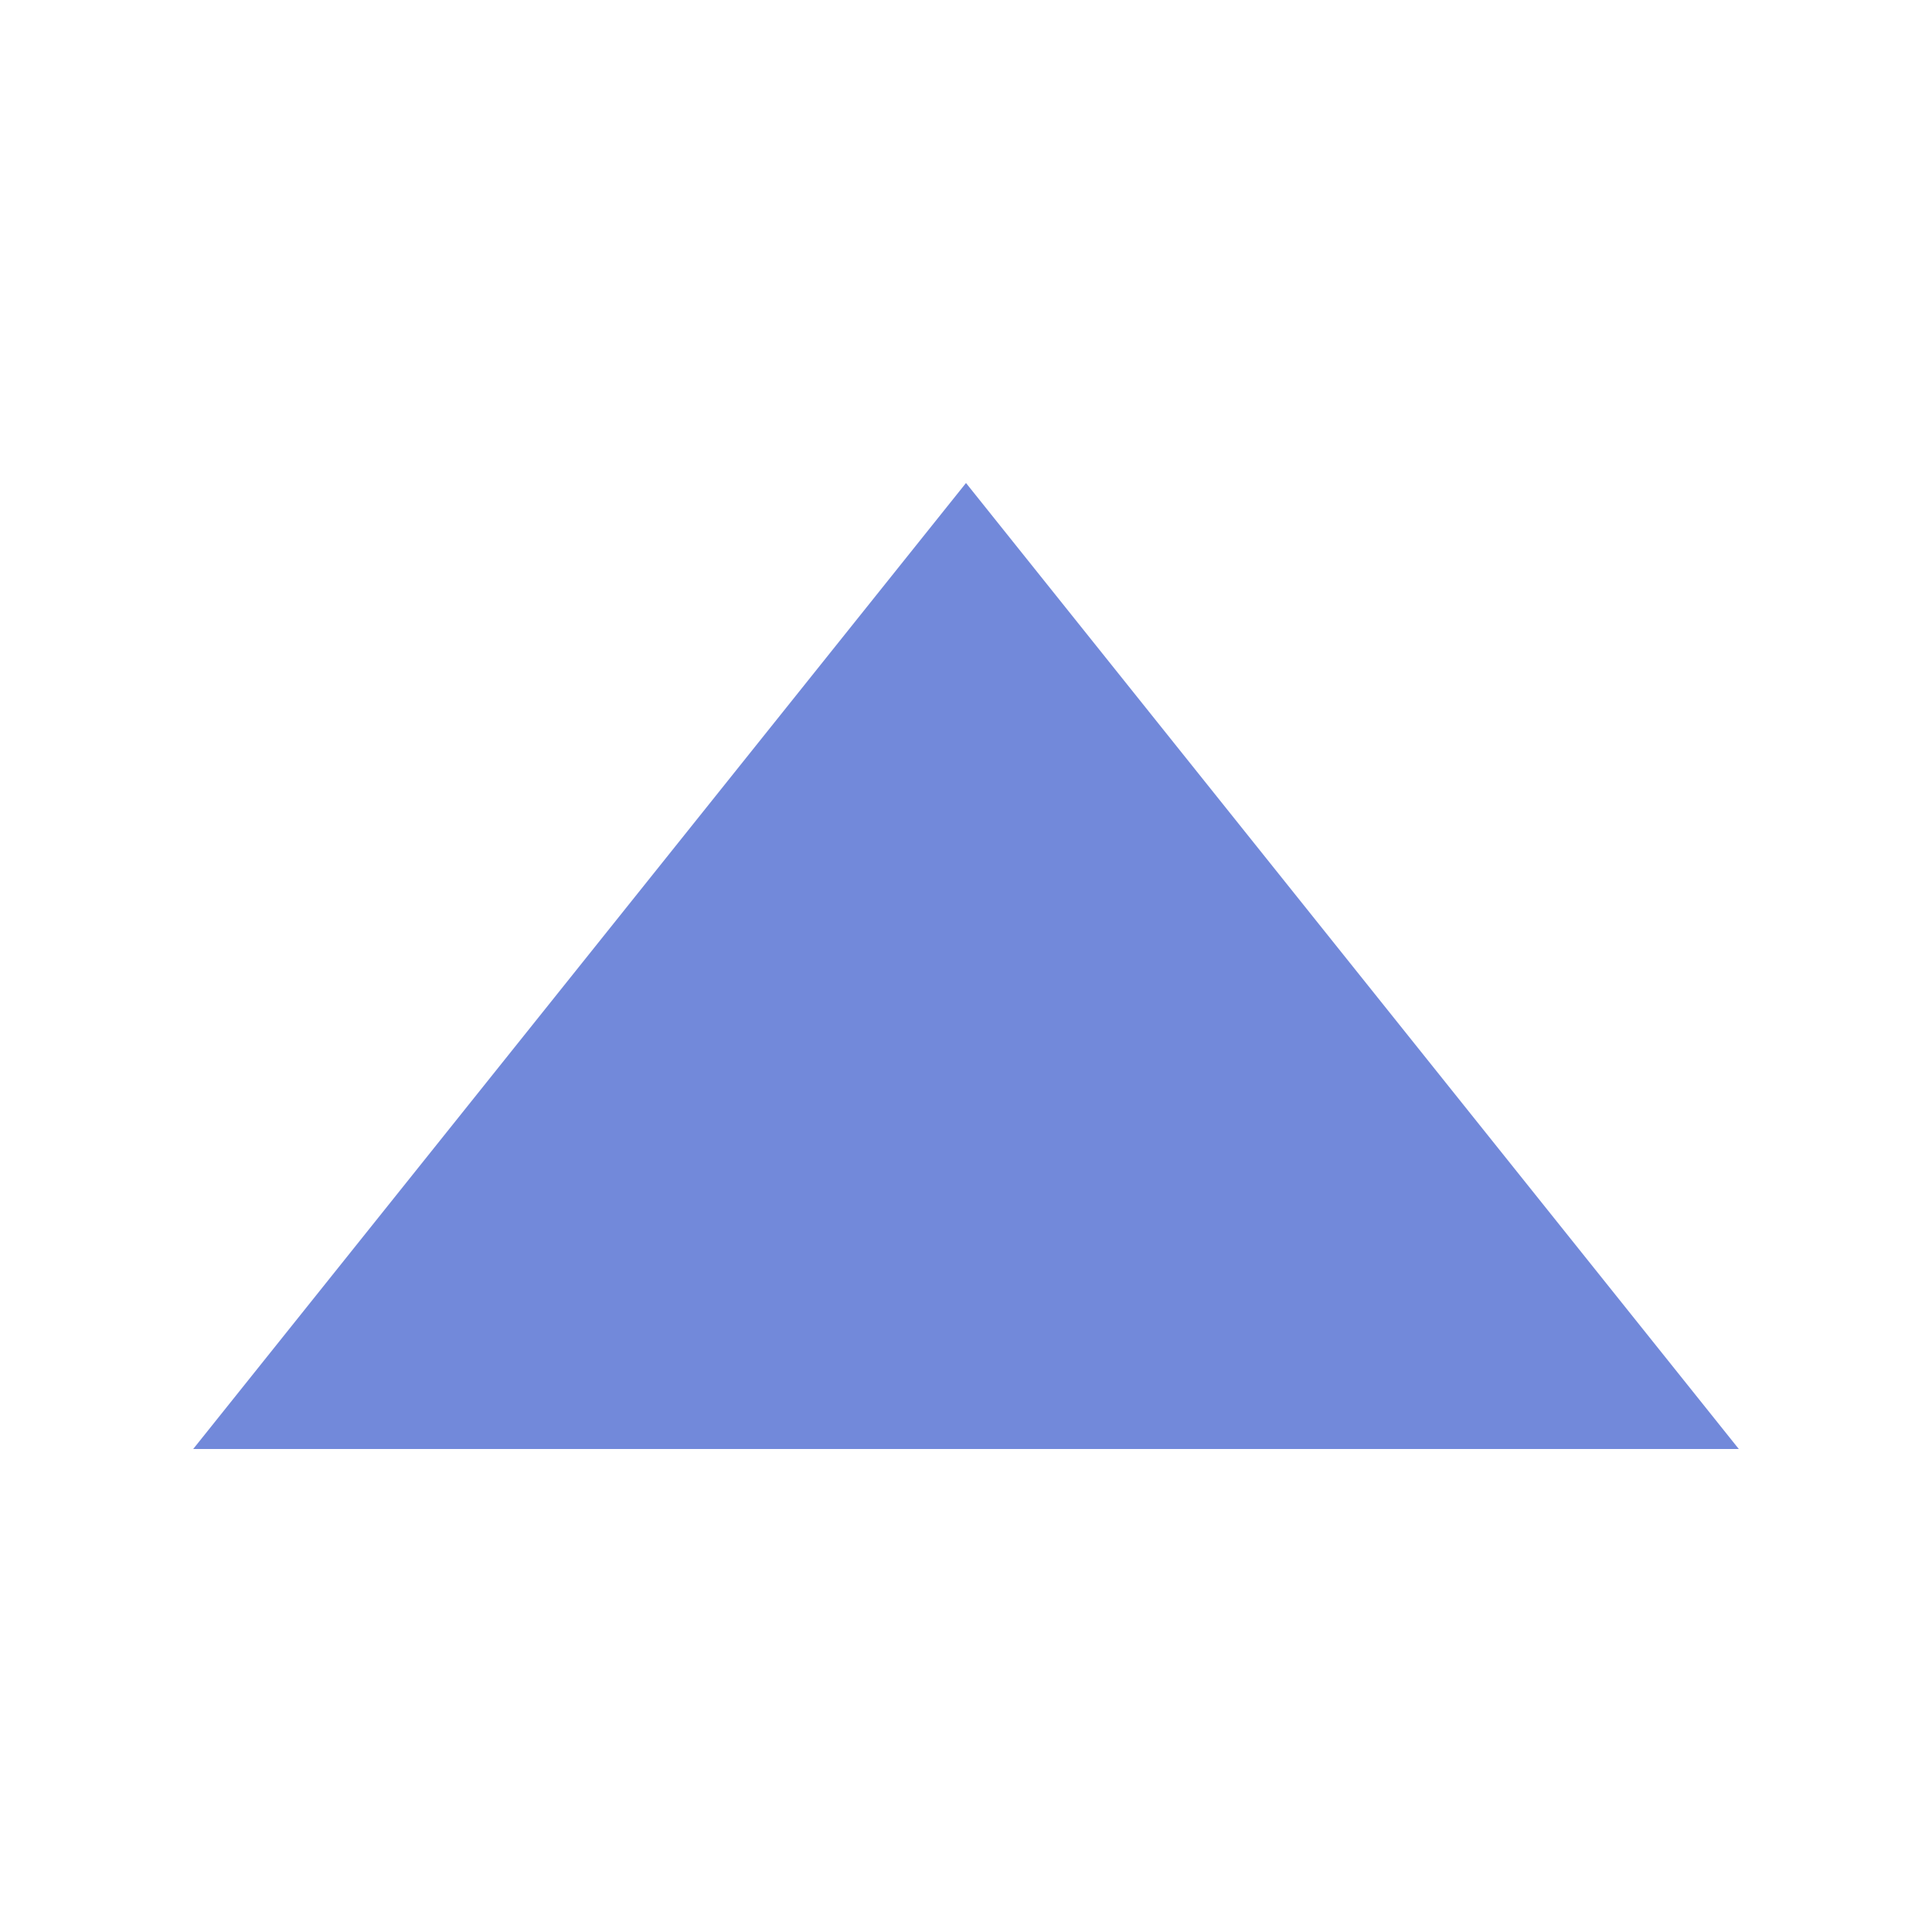 <?xml version="1.0" encoding="UTF-8"?>
<svg xmlns="http://www.w3.org/2000/svg" width="20" height="20" viewBox="0 0 20 20"><g fill="#7289da">
	<title>
		triangle upwards
	</title>
	<path d="M10 5l8 10H2l8-10z"/>
</g></svg>

